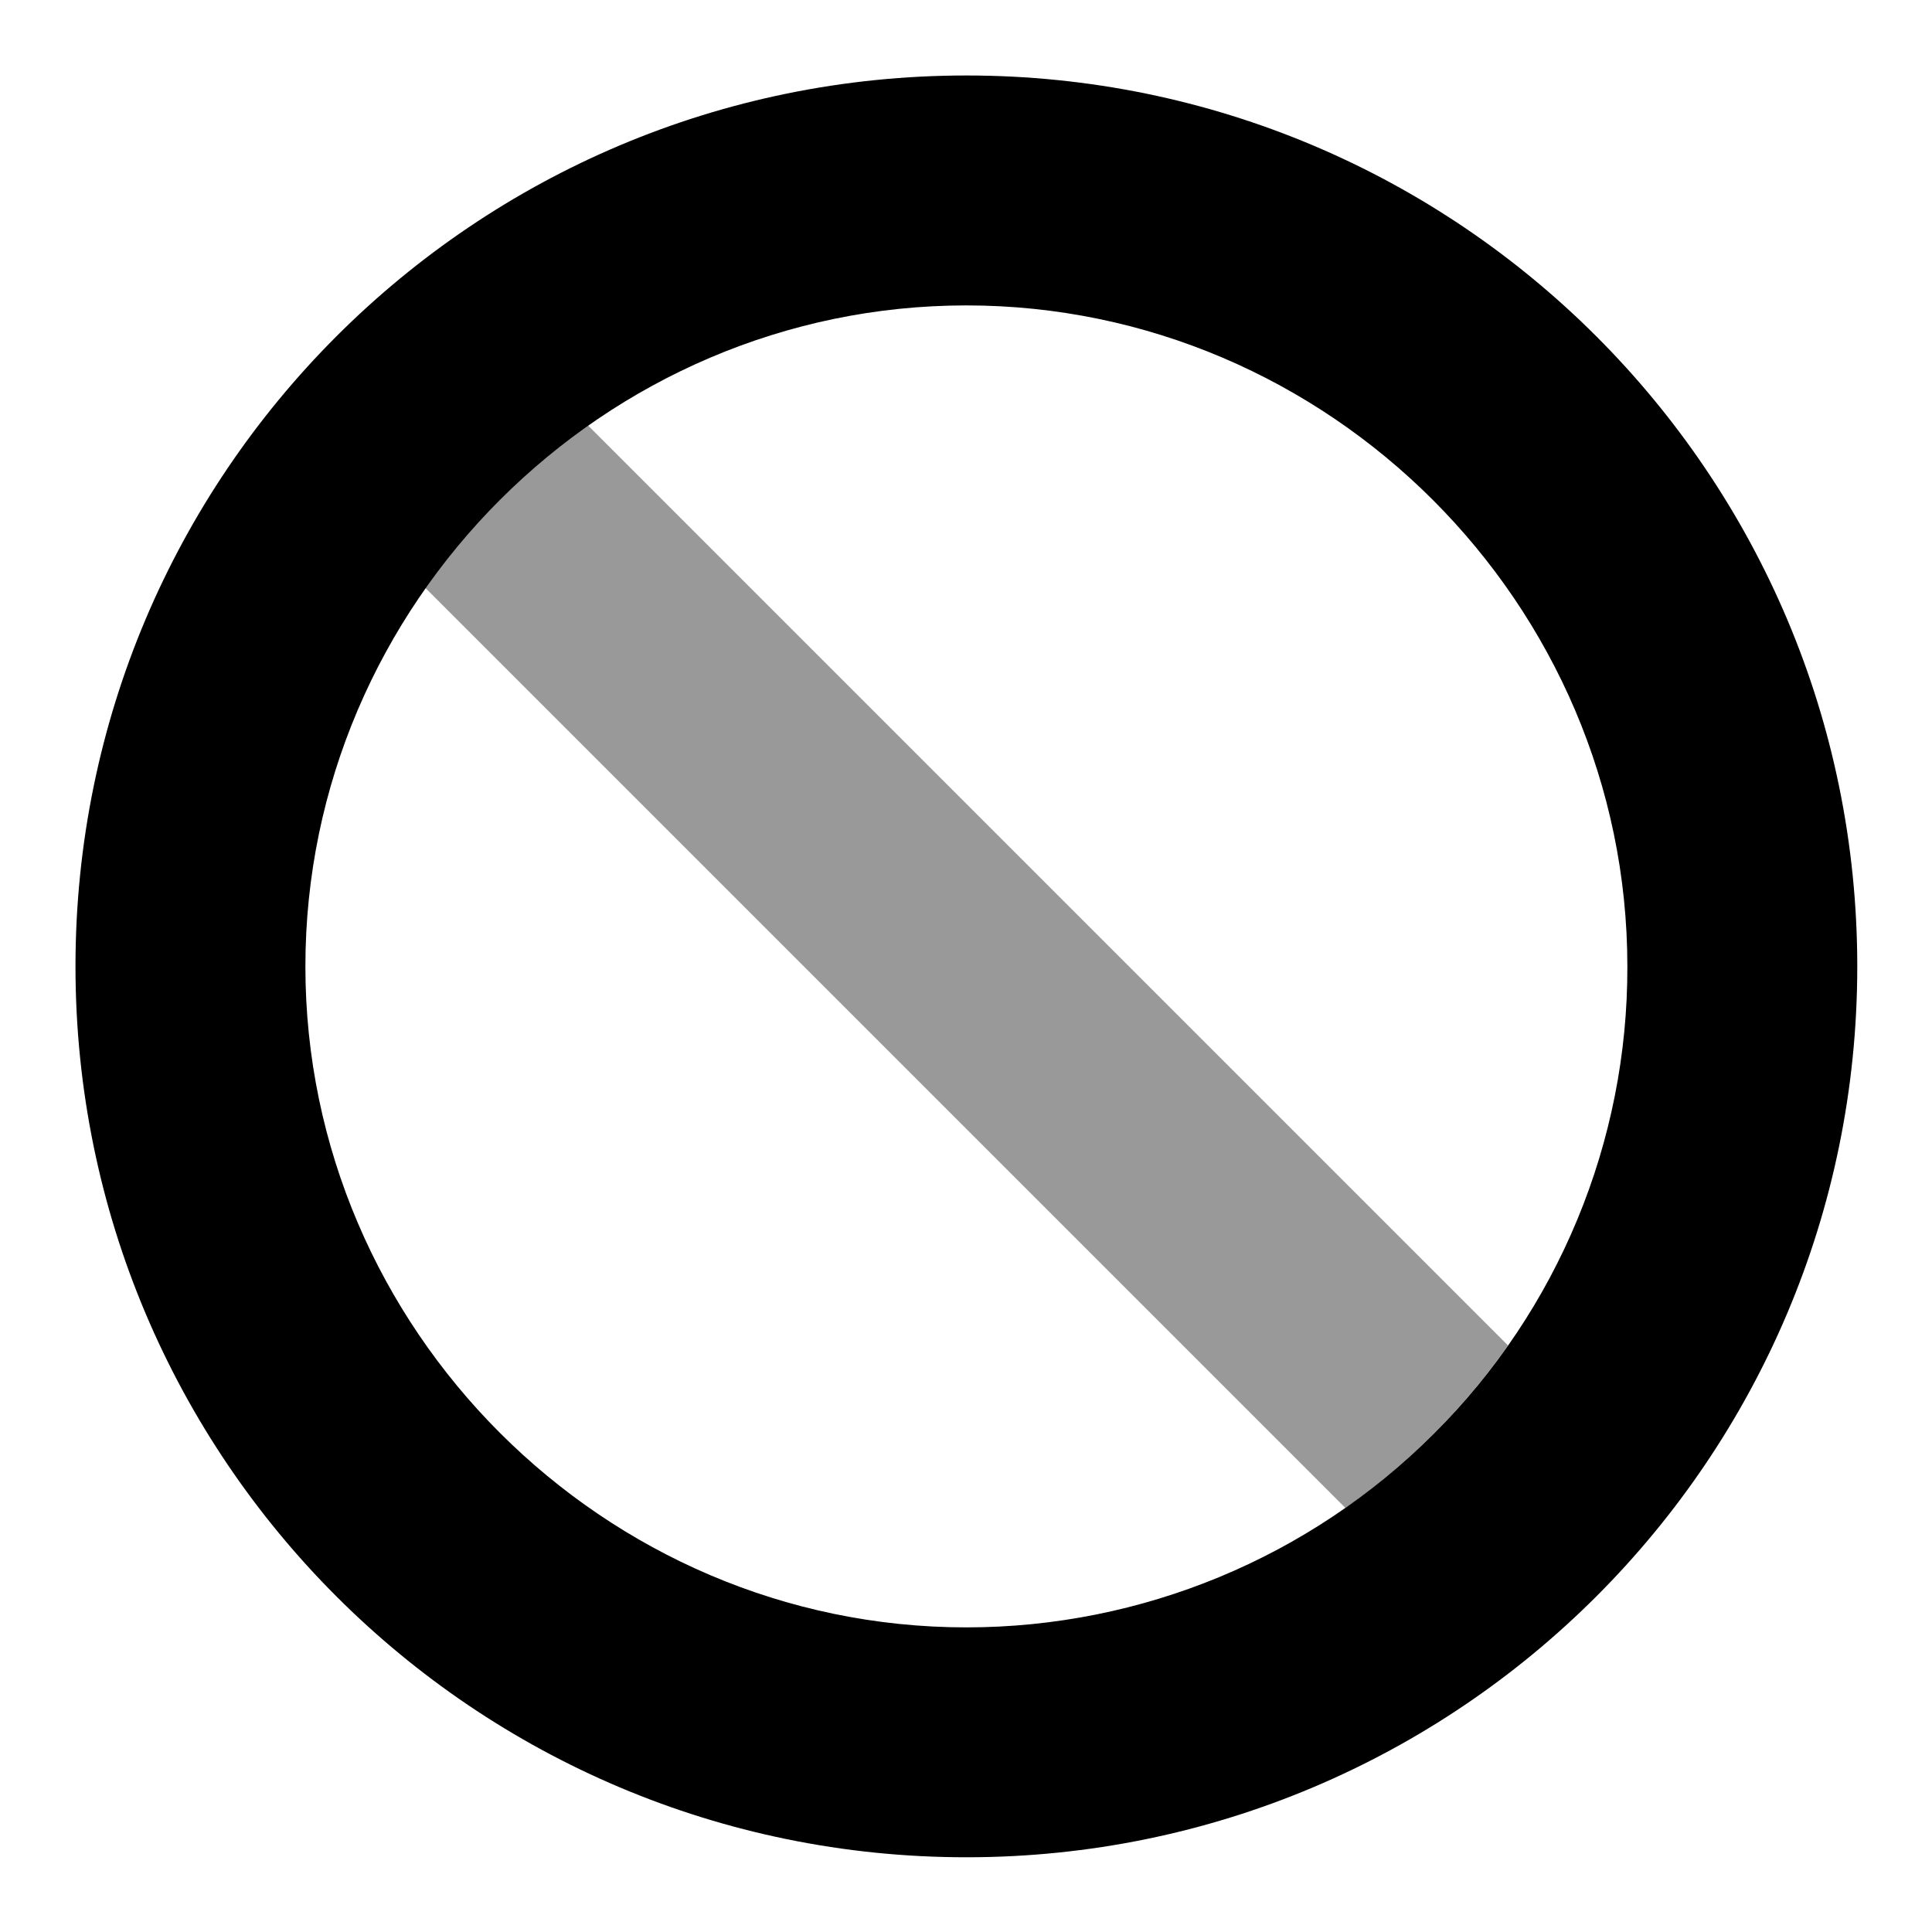 <?xml version="1.0" encoding="UTF-8" standalone="no"?>
<!DOCTYPE svg PUBLIC "-//W3C//DTD SVG 1.1//EN" "http://www.w3.org/Graphics/SVG/1.1/DTD/svg11.dtd">
<svg width="100%" height="100%" viewBox="0 0 128 128" version="1.1" xmlns="http://www.w3.org/2000/svg" xmlns:xlink="http://www.w3.org/1999/xlink" xml:space="preserve" xmlns:serif="http://www.serif.com/" style="fill-rule:evenodd;clip-rule:evenodd;stroke-linejoin:round;stroke-miterlimit:2;">
    <g transform="matrix(0.238,0,0,0.238,3.097,3.097)">
        <path d="M406.78,361.53C394.416,379.107 379.107,394.416 361.53,406.78L105.22,150.47C117.584,132.893 132.893,117.584 150.47,105.22L406.78,361.53Z" style="fill-opacity:0.4;fill-rule:nonzero;"/>
        <path d="M256,8C119,8 8,119 8,256C8,393 119,504 256,504C393,504 504,393 504,256C504,119 393,8 256,8ZM386.11,386.11C351.616,420.605 304.782,440.005 256,440.005C155.061,440.005 72,356.944 72,256.005C72,155.065 155.061,72.005 256,72.005C356.938,72.005 439.997,155.062 440,256C440.132,304.807 420.713,351.69 386.11,386.11Z" style="fill-rule:nonzero;"/>
    </g>
</svg>
